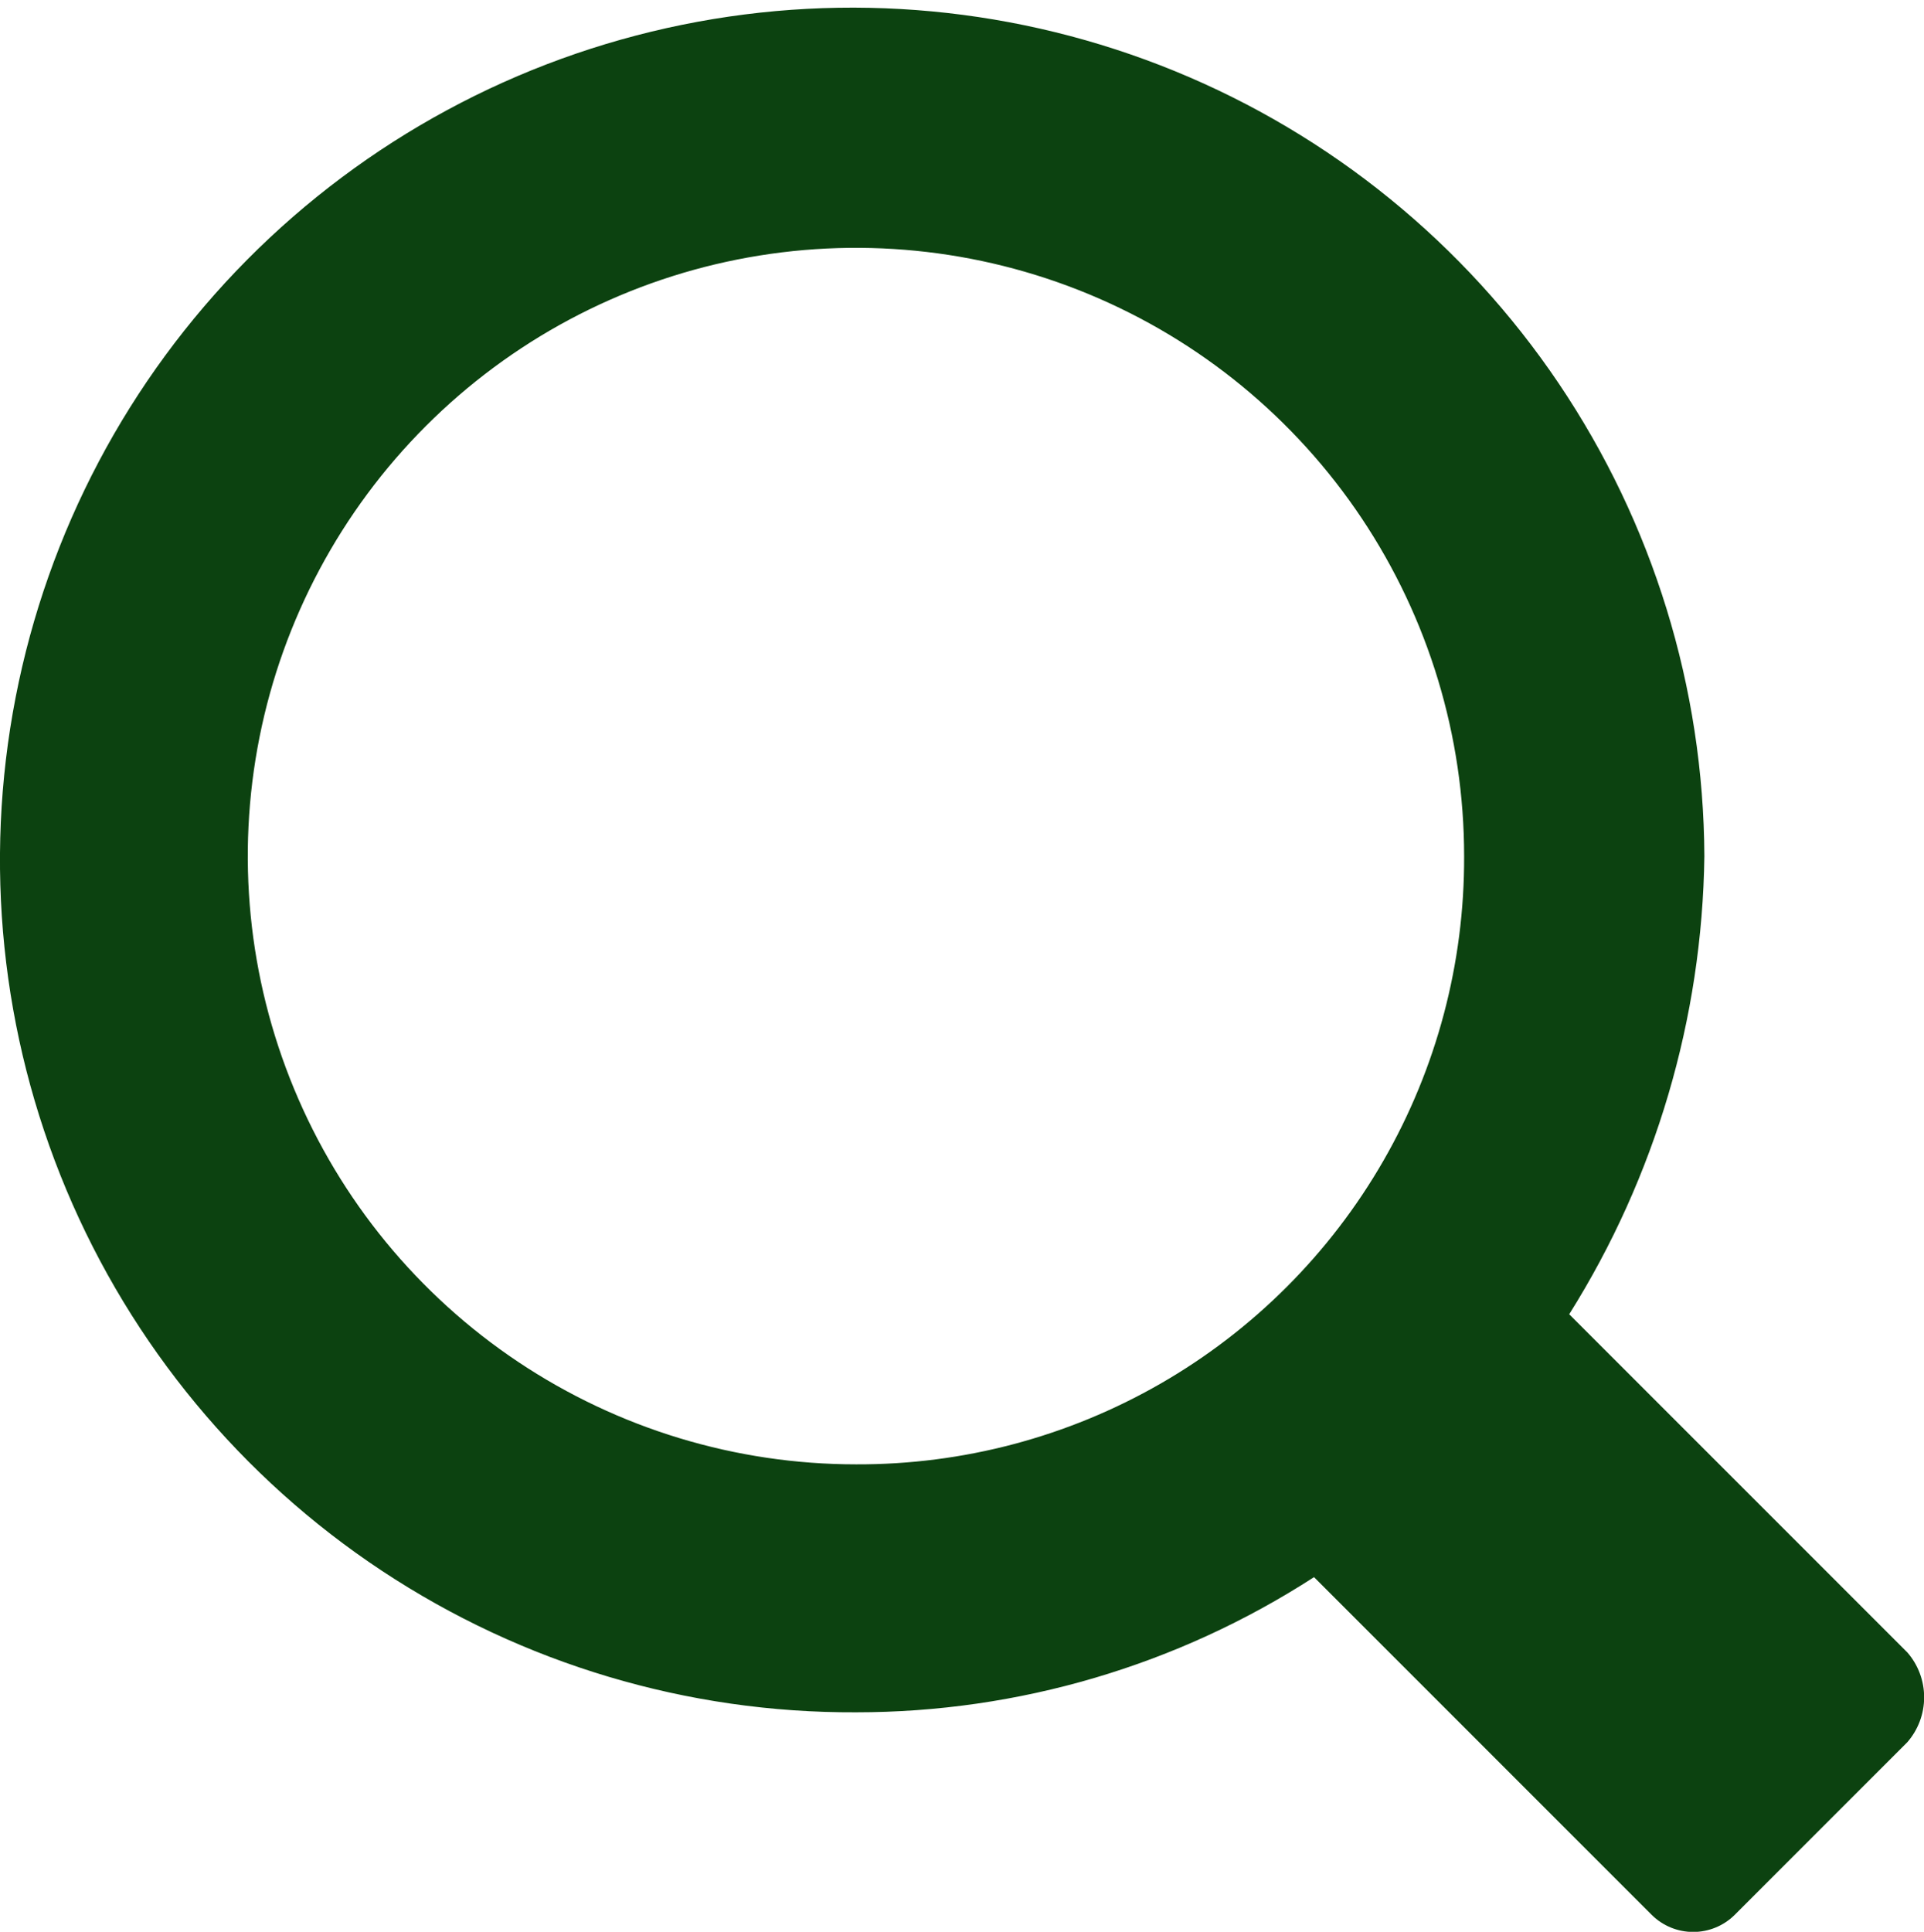 <svg id="loupe" xmlns="http://www.w3.org/2000/svg" xmlns:xlink="http://www.w3.org/1999/xlink" width="54.392" height="54.604" viewBox="0 0 54.392 54.604">
  <defs>
    <clipPath id="clip-path">
      <path id="path" d="M812.914,126.7l-9.552-9.552a24.962,24.962,0,0,0,3.821-12.948A24.092,24.092,0,1,0,783.2,128.4a23.83,23.83,0,0,0,12.948-3.821l9.552,9.552a1.666,1.666,0,0,0,2.335,0l4.882-4.882a1.932,1.932,0,0,0,0-2.547M783.2,121.391A17.193,17.193,0,1,1,800.391,104.2,17.122,17.122,0,0,1,783.2,121.391" transform="translate(-759 -80)" fill="#0c4210" stroke="#000" stroke-width="1"/>
    </clipPath>
  </defs>
  <g id="group" clip-path="url(#clip-path)">
    <rect id="rectangle" width="75.777" height="75.777" transform="translate(-10.613 -10.613)" fill="#0c4210" stroke="#000" stroke-width="1"/>
  </g>
</svg>
